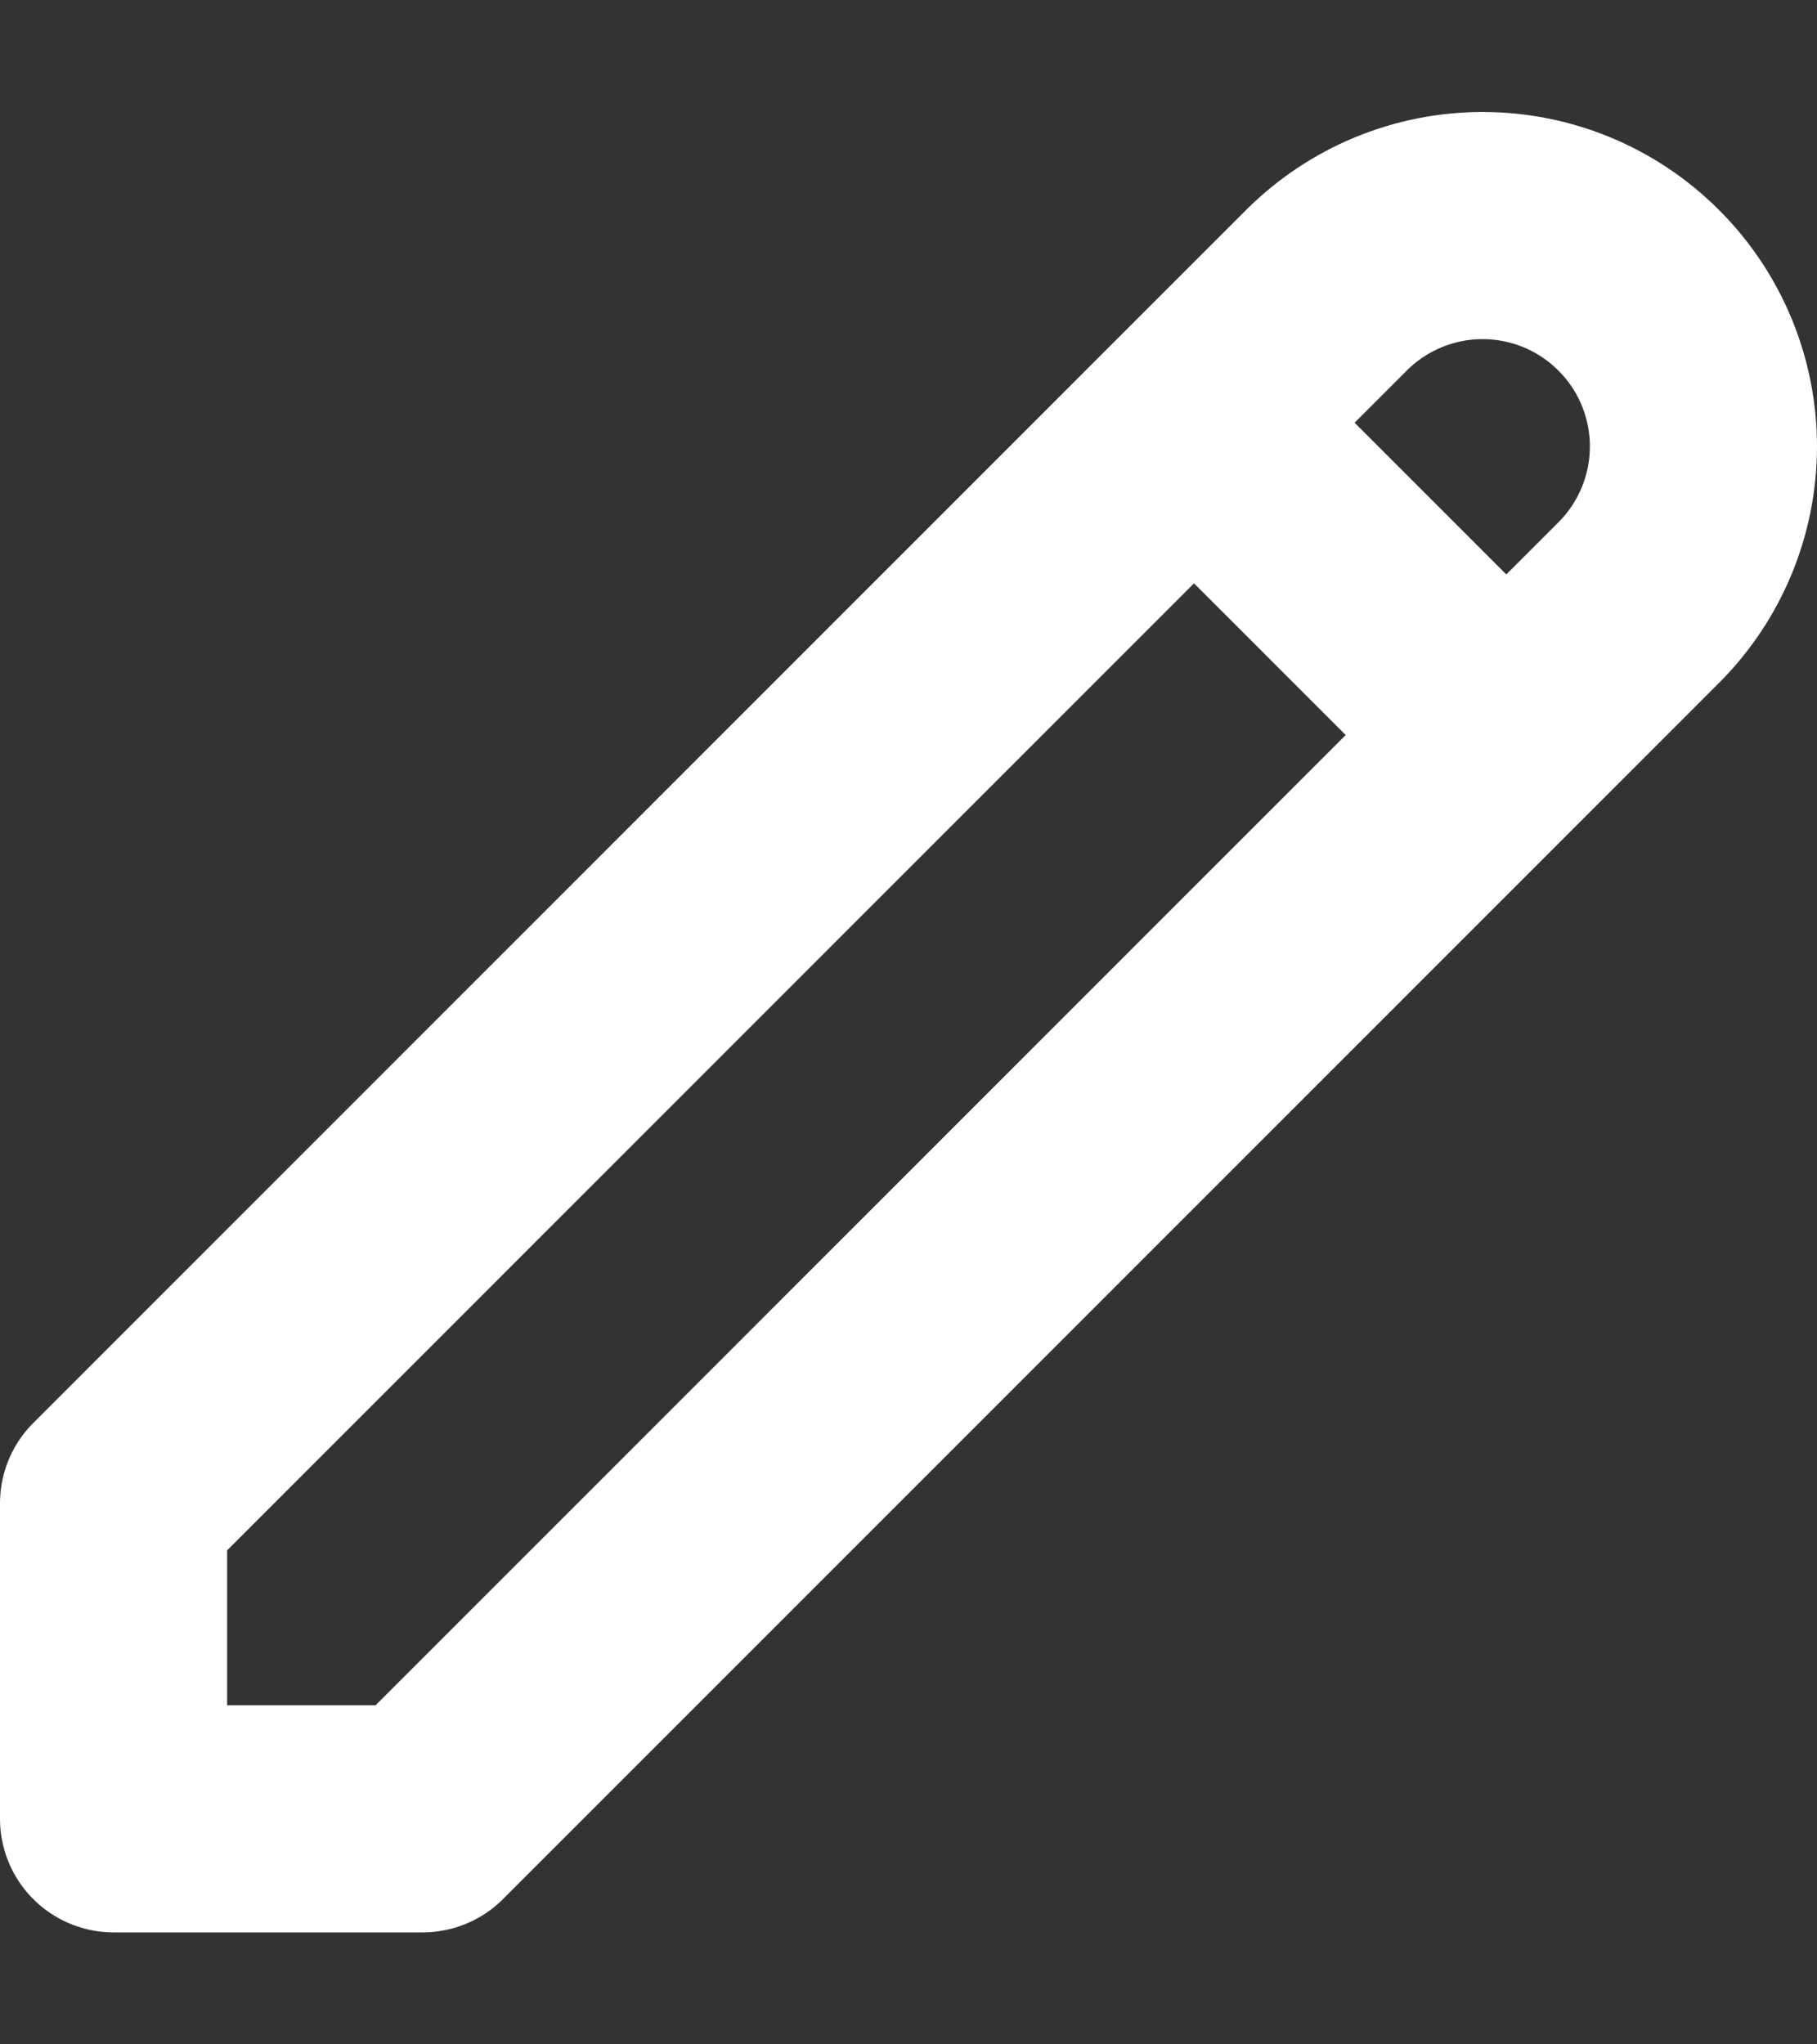 <svg width="16" height="18" viewBox="0 0 16 18" fill="none" xmlns="http://www.w3.org/2000/svg">
<rect x="0" y="0" width="16" height="18" fill="#333333" stroke="none"/>
<path d="M10.514 3.722L13.264 6.472L10.514 3.722ZM11.68 2.556C12.045 2.191 12.54 1.986 13.055 1.986C13.571 1.986 14.066 2.191 14.43 2.556C14.795 2.92 15 3.415 15 3.931C15 4.446 14.795 4.941 14.43 5.306L3.722 16.014H1V13.236L11.68 2.556V2.556Z" stroke="white" stroke-width="2" stroke-linecap="round" stroke-linejoin="round"/>
</svg>
